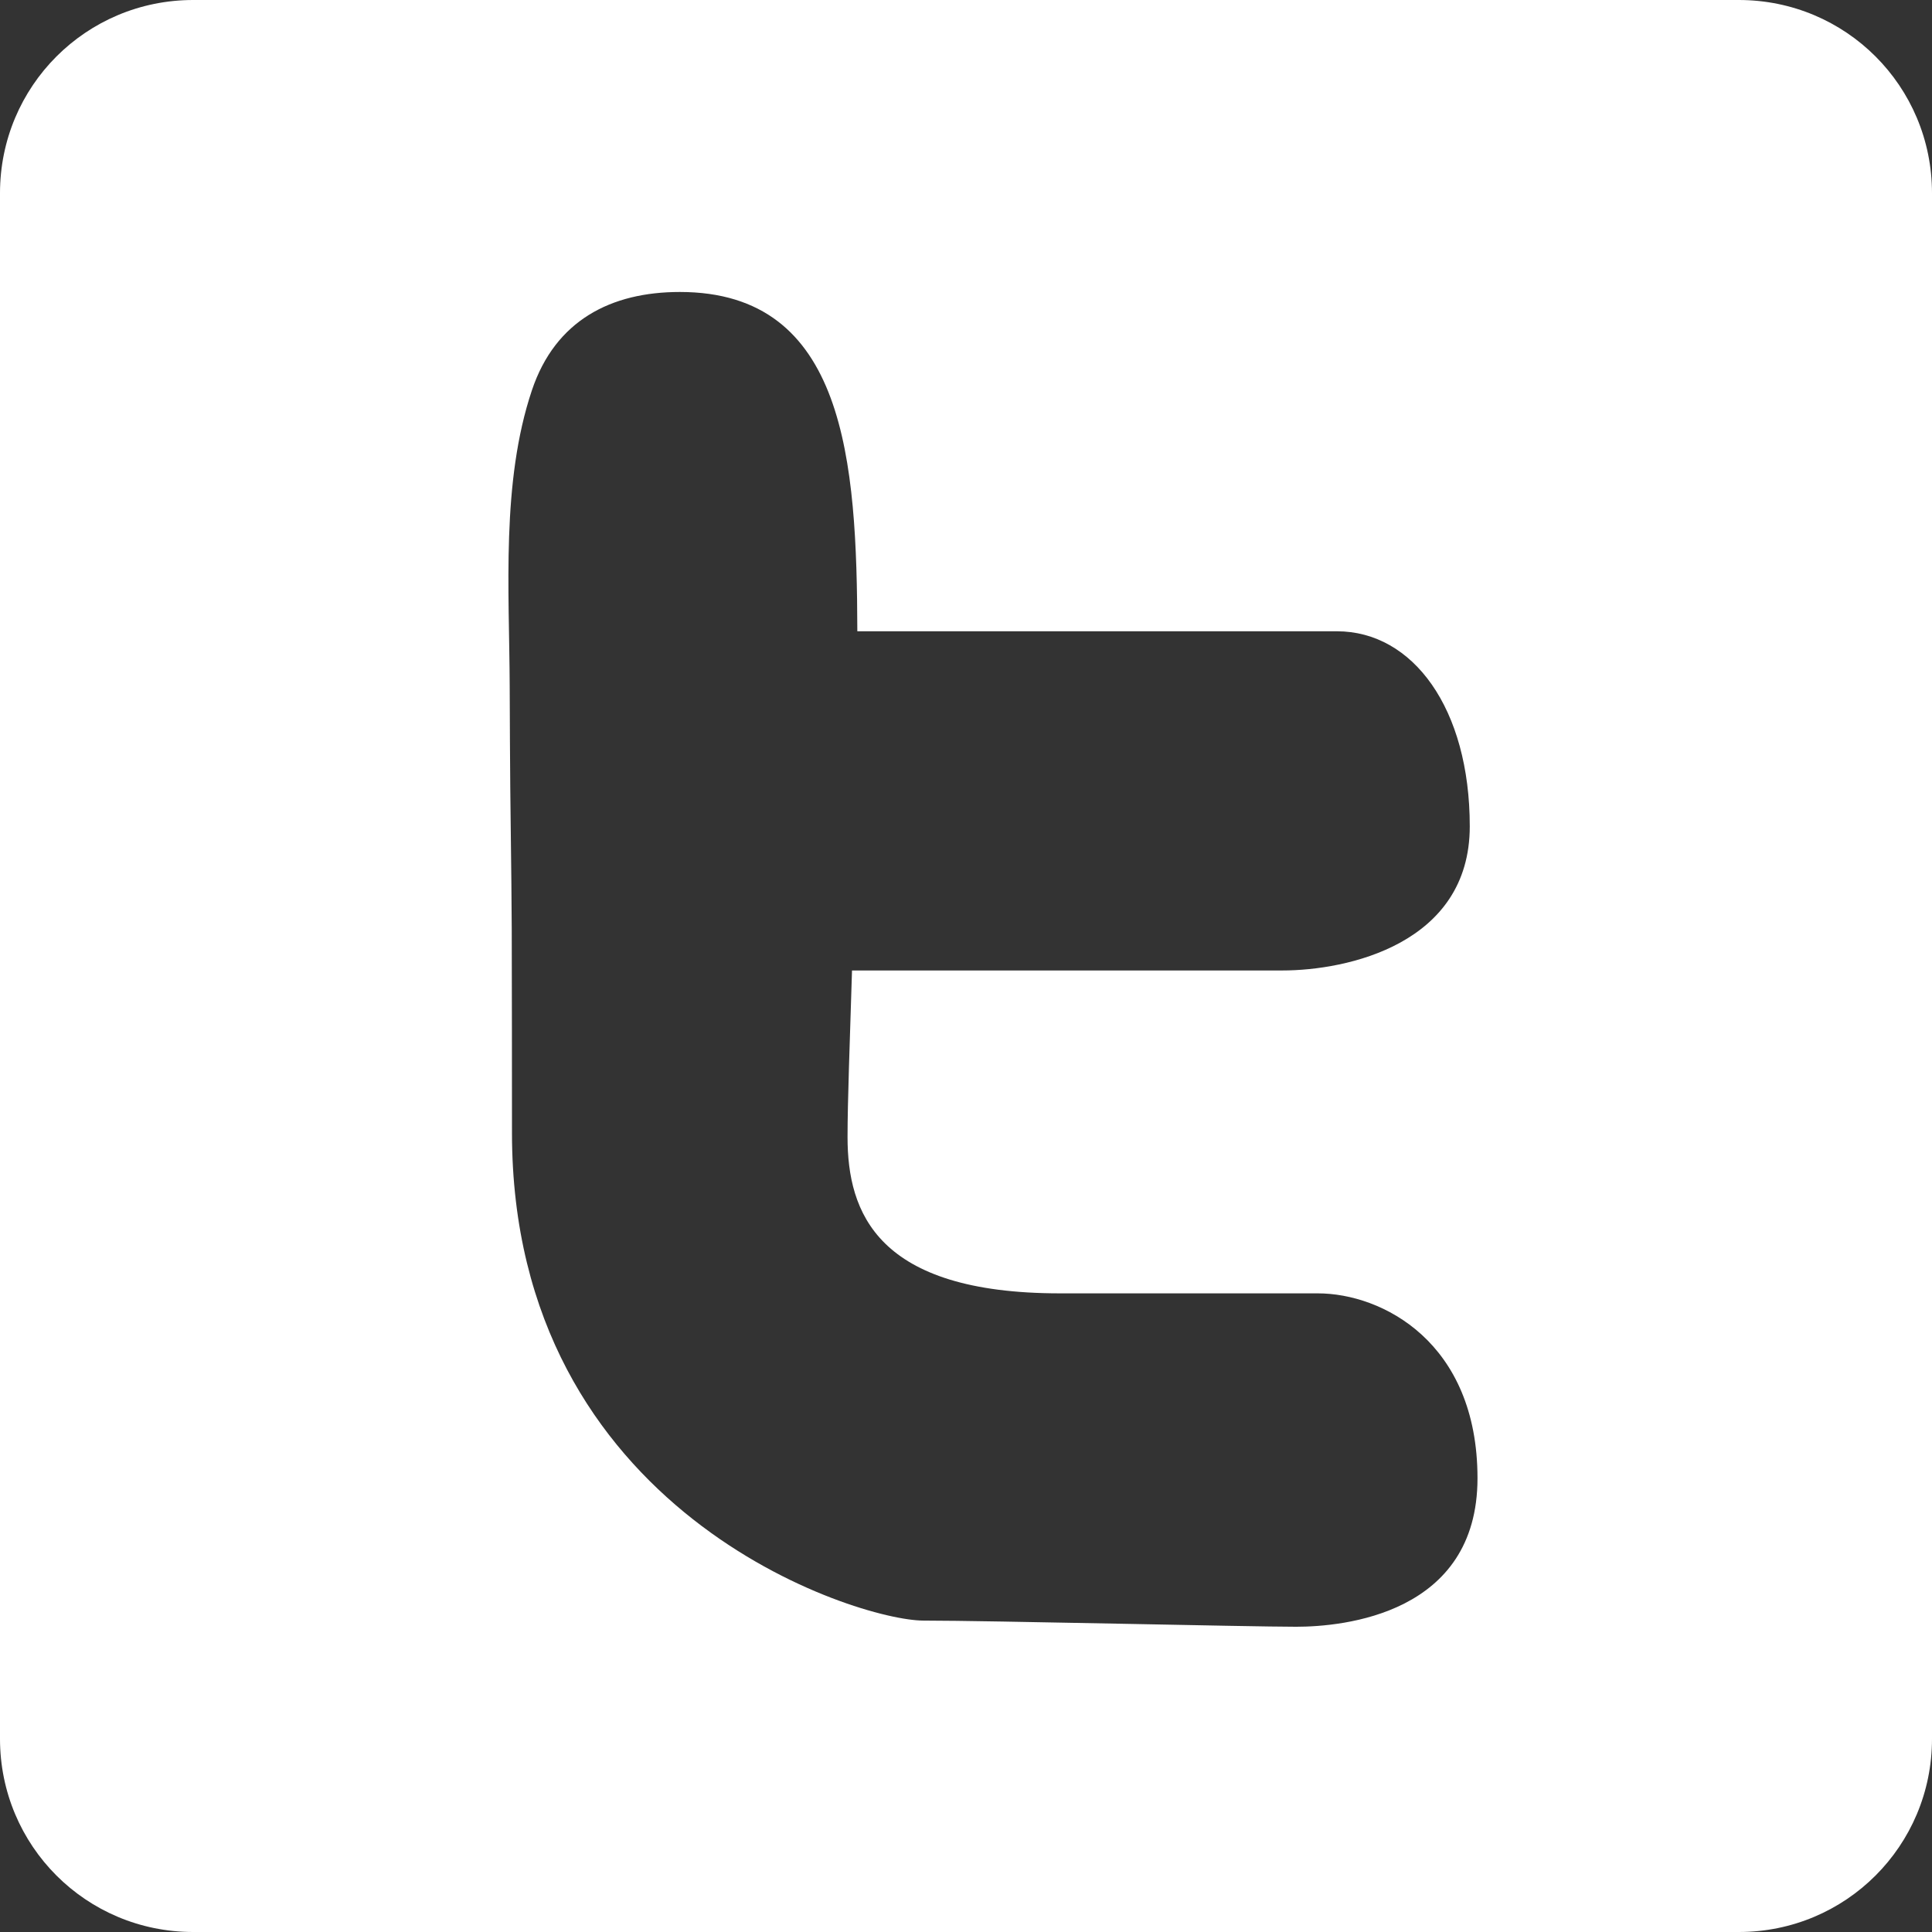 <?xml version="1.0" encoding="utf-8"?>
<!-- Generator: Adobe Illustrator 17.0.0, SVG Export Plug-In . SVG Version: 6.00 Build 0)  -->
<!DOCTYPE svg PUBLIC "-//W3C//DTD SVG 1.1//EN" "http://www.w3.org/Graphics/SVG/1.1/DTD/svg11.dtd">
<svg version="1.1"
	 id="svg2" xmlns:dc="http://purl.org/dc/elements/1.1/" xmlns:cc="http://creativecommons.org/ns#" xmlns:sodipodi="http://sodipodi.sourceforge.net/DTD/sodipodi-0.dtd" xmlns:inkscape="http://www.inkscape.org/namespaces/inkscape" xmlns:svg="http://www.w3.org/2000/svg" xmlns:rdf="http://www.w3.org/1999/02/22-rdf-syntax-ns#"
	 xmlns="http://www.w3.org/2000/svg" xmlns:xlink="http://www.w3.org/1999/xlink" x="0px" y="0px" width="500px" height="500px"
	 viewBox="0 0 500 500" enable-background="new 0 0 500 500" xml:space="preserve">
<rect x="0" y="0" width="500" height="500" fill="#333333" stroke="none"/>
<g id="layer1" transform="translate(0,-552.362)">
	<path id="rect2995" fill="#FFFFFF" d="M50,552.362c-27.7,0-50,22.3-50,50v400c0,27.7,22.3,50,50,50h400c27.7,0,50-22.3,50-50v-400
		c0-27.7-22.3-50-50-50H50z M175.938,627.925c42.96,0,45.809,43.829,45.938,87.812H346c19.674,0,34.375,19.992,34.375,50.469
		c0,30.498-31.8,37.312-48.469,37.312H220.5c-0.572,18.651-1.156,33.889-1.156,43.125c0,19.459,7.561,40.438,55,40.438h66.688
		c16.669,0,41.344,12.631,41.344,47.844c0,35.212-34.804,38.438-46.938,38.438s-79.296-1.594-96.438-1.594
		S132.5,943.889,132.5,845.55c0-17.549-0.02-35.093-0.062-52.656c-0.072-16.318-0.411-32.667-0.469-48.906
		c-0.014-4.722-0.034-9.449-0.062-14.156c-0.1-24.789-2.227-52.66,5.75-76.469C143.737,635.241,158.174,627.925,175.938,627.925z"/>
</g>
</svg>
